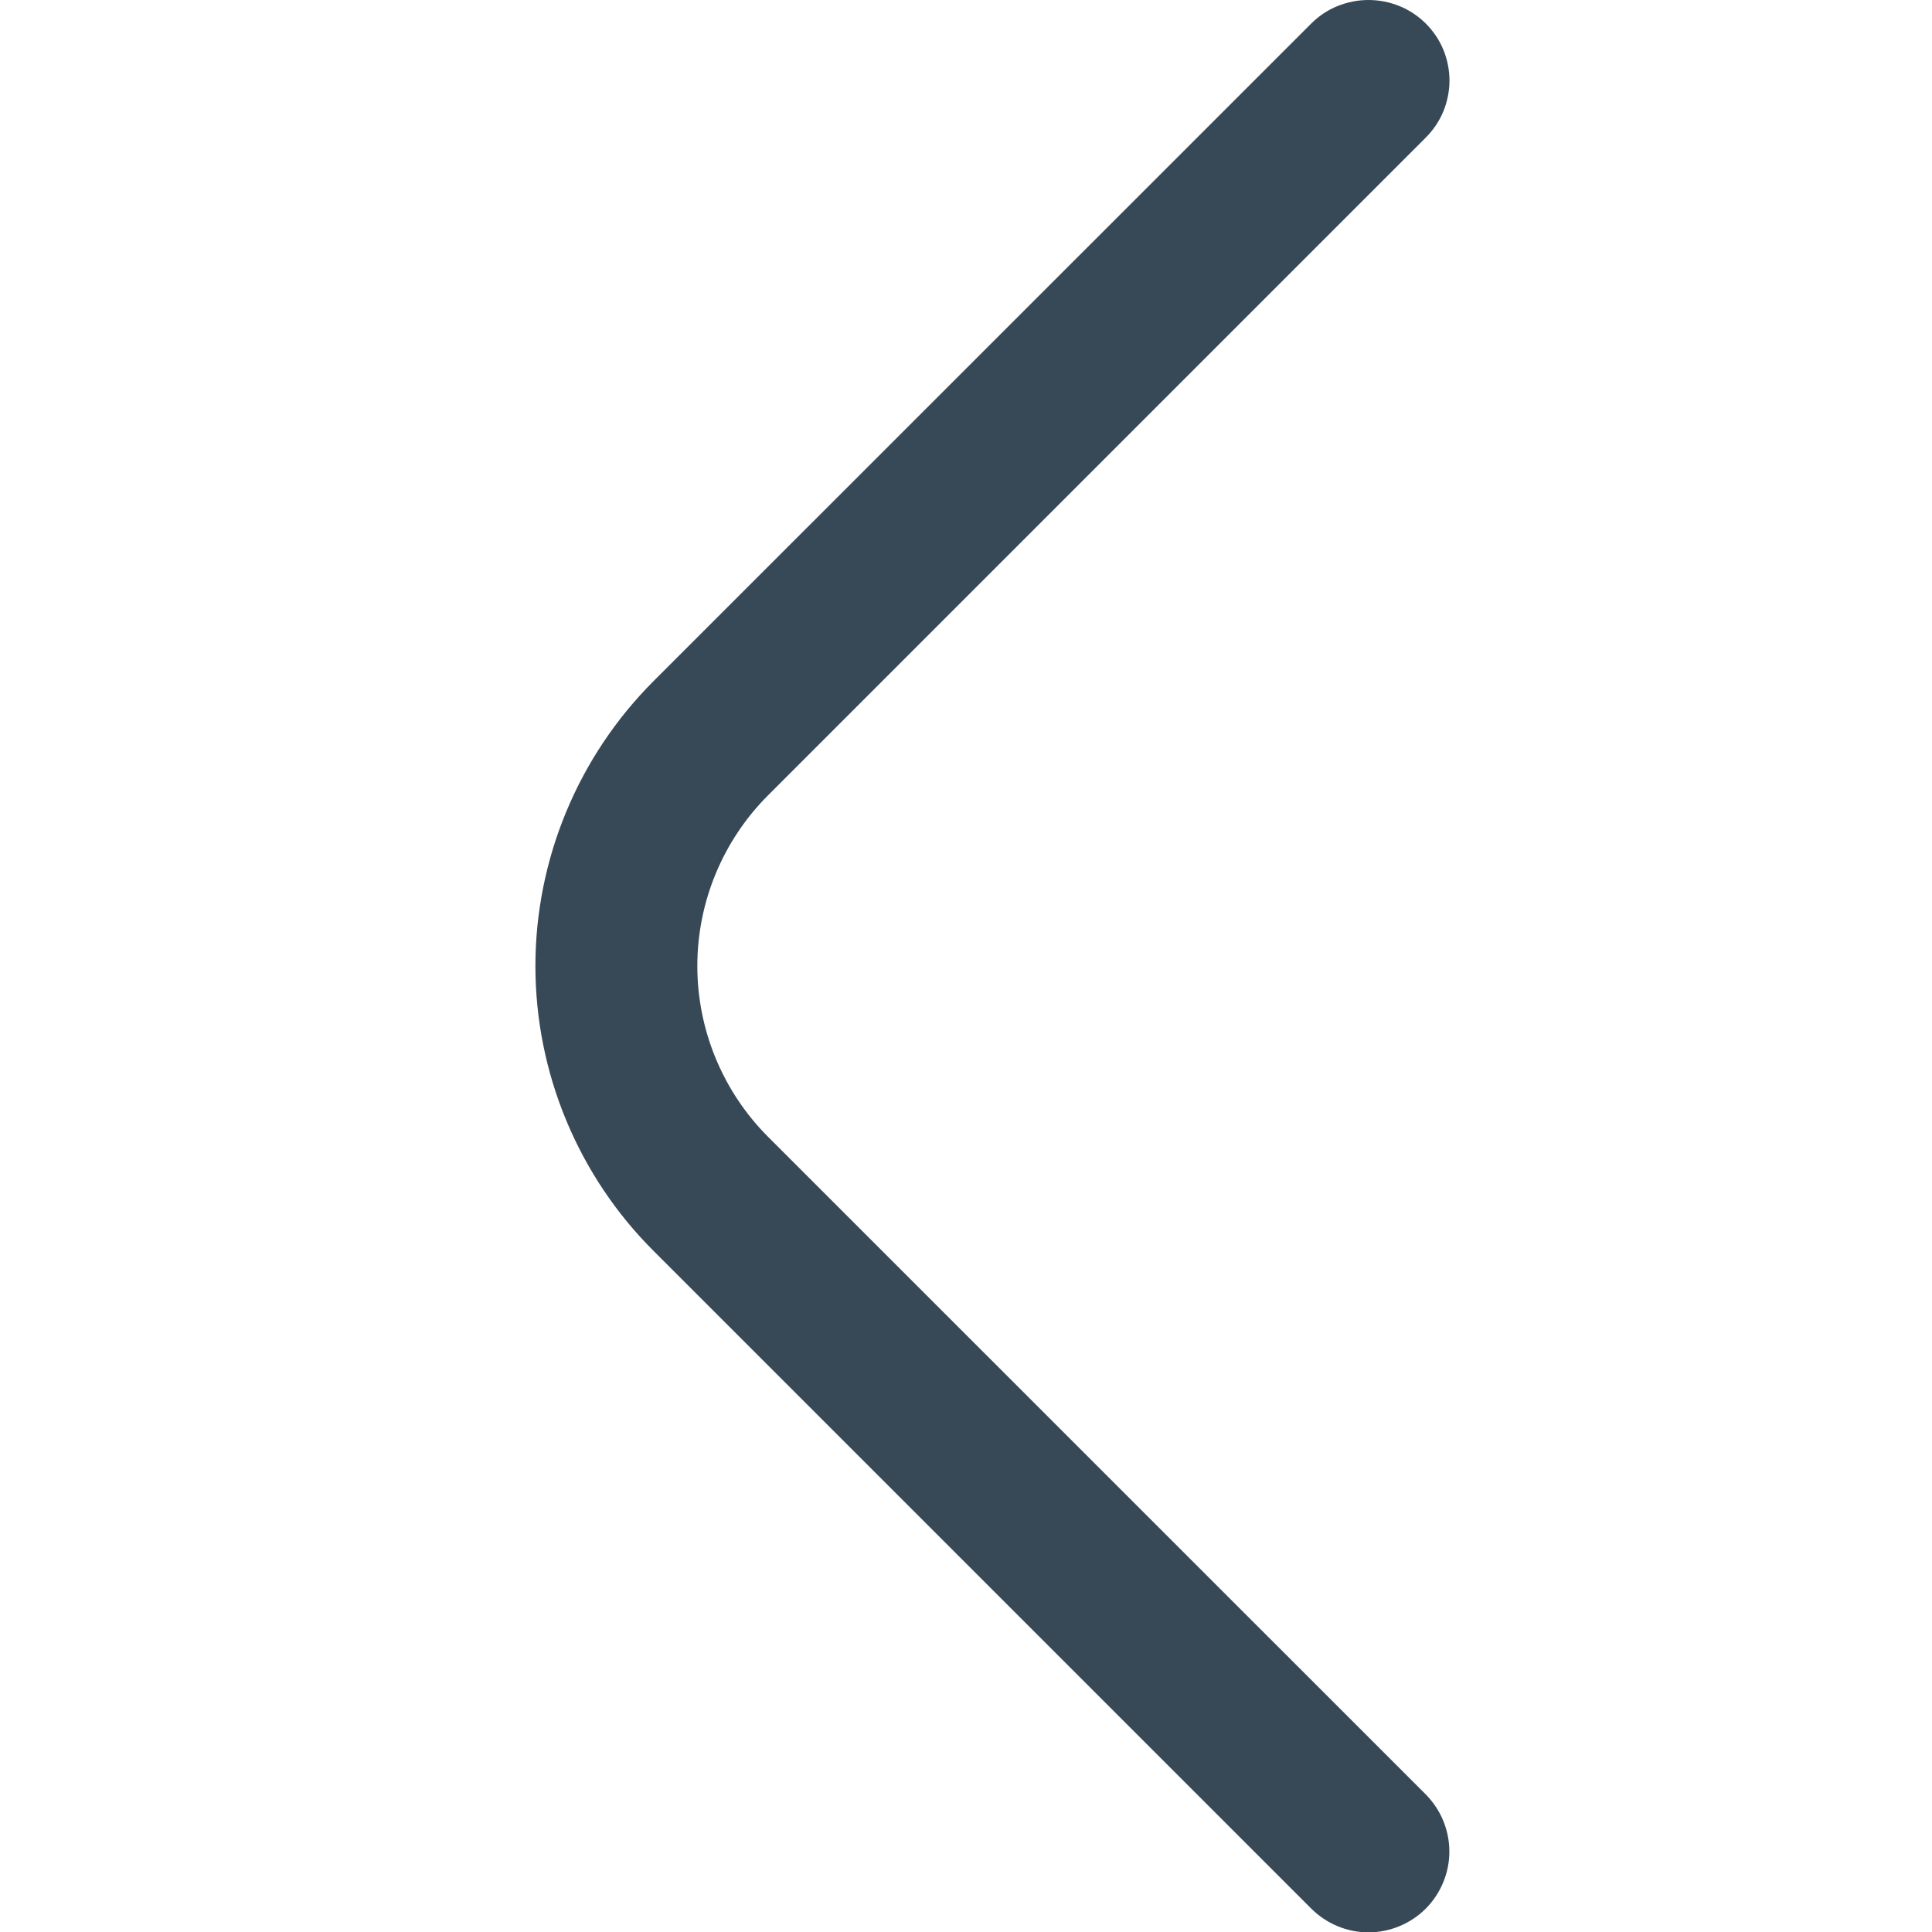 <svg width="16" height="16" viewBox="0 0 16 16" fill="none" xmlns="http://www.w3.org/2000/svg">
<g clip-path="url(#clip0_71_1046)">
<path d="M11.333 0C11.421 -0 11.508 0.017 11.589 0.05C11.671 0.083 11.744 0.132 11.807 0.194C11.869 0.256 11.919 0.329 11.953 0.411C11.986 0.492 12.004 0.579 12.004 0.667C12.004 0.755 11.986 0.842 11.953 0.923C11.919 1.005 11.869 1.078 11.807 1.14L6.36 6.587C5.986 6.962 5.775 7.47 5.775 8C5.775 8.53 5.986 9.039 6.36 9.414L11.807 14.86C11.932 14.986 12.003 15.156 12.003 15.334C12.003 15.511 11.932 15.681 11.807 15.807C11.681 15.932 11.511 16.003 11.333 16.003C11.156 16.003 10.986 15.932 10.86 15.807L5.413 10.36C5.103 10.051 4.857 9.683 4.689 9.278C4.521 8.873 4.434 8.439 4.434 8C4.434 7.562 4.521 7.128 4.689 6.723C4.857 6.318 5.103 5.95 5.413 5.64L10.86 0.194C10.922 0.132 10.996 0.083 11.077 0.05C11.159 0.017 11.246 -0 11.333 0Z" fill="#374957"/>
</g>
<defs>
<clipPath id="clip0_71_1046">
<rect width="16" height="16" fill="white" transform="matrix(-1 0 0 -1 16 16)"/>
</clipPath>
</defs>
</svg>
